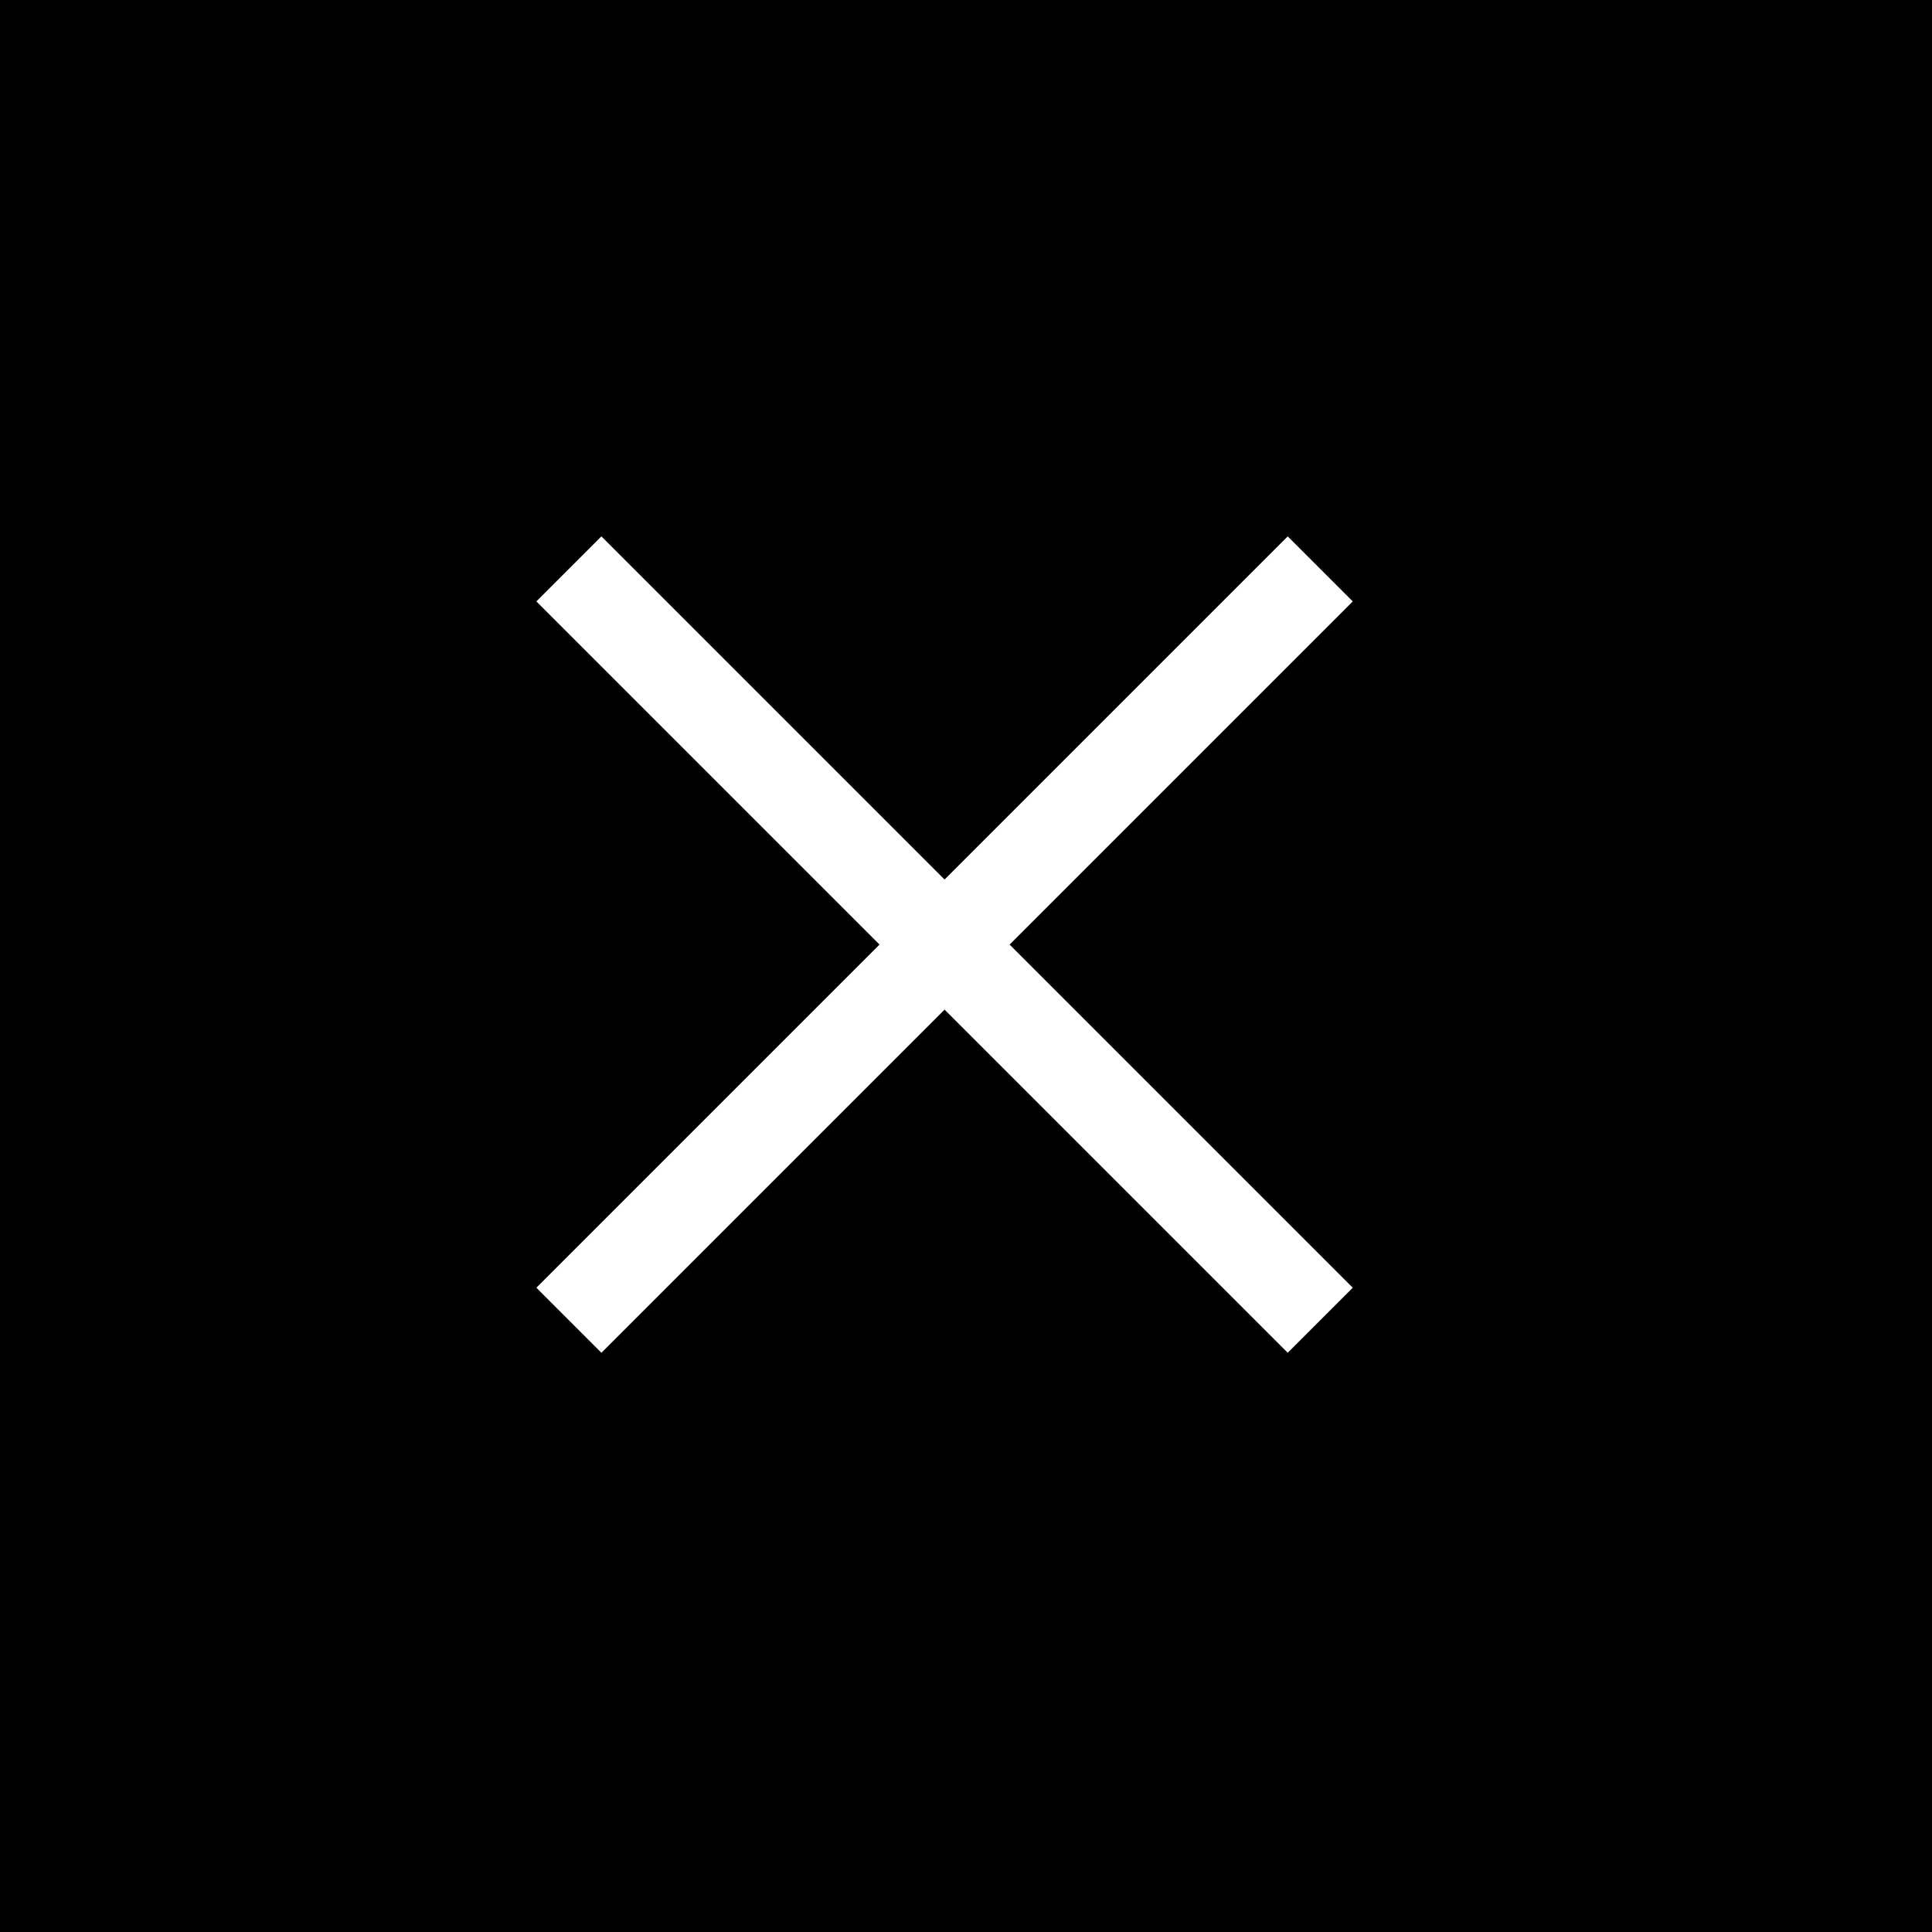 <svg width="42" height="42" viewBox="0 0 42 42" fill="none" xmlns="http://www.w3.org/2000/svg">
<rect x="0" y="0" width="42" height="42" fill="#808080" stroke="none"/>
<rect x="1" y="41" width="40" height="40" transform="rotate(-90 1 41)" fill="black" stroke="black" stroke-width="2"/>
<path d="M28.701 12.367L12.367 28.701" stroke="white" stroke-width="2"/>
<path d="M28.701 28.701L12.367 12.367" stroke="white" stroke-width="2"/>
</svg>
